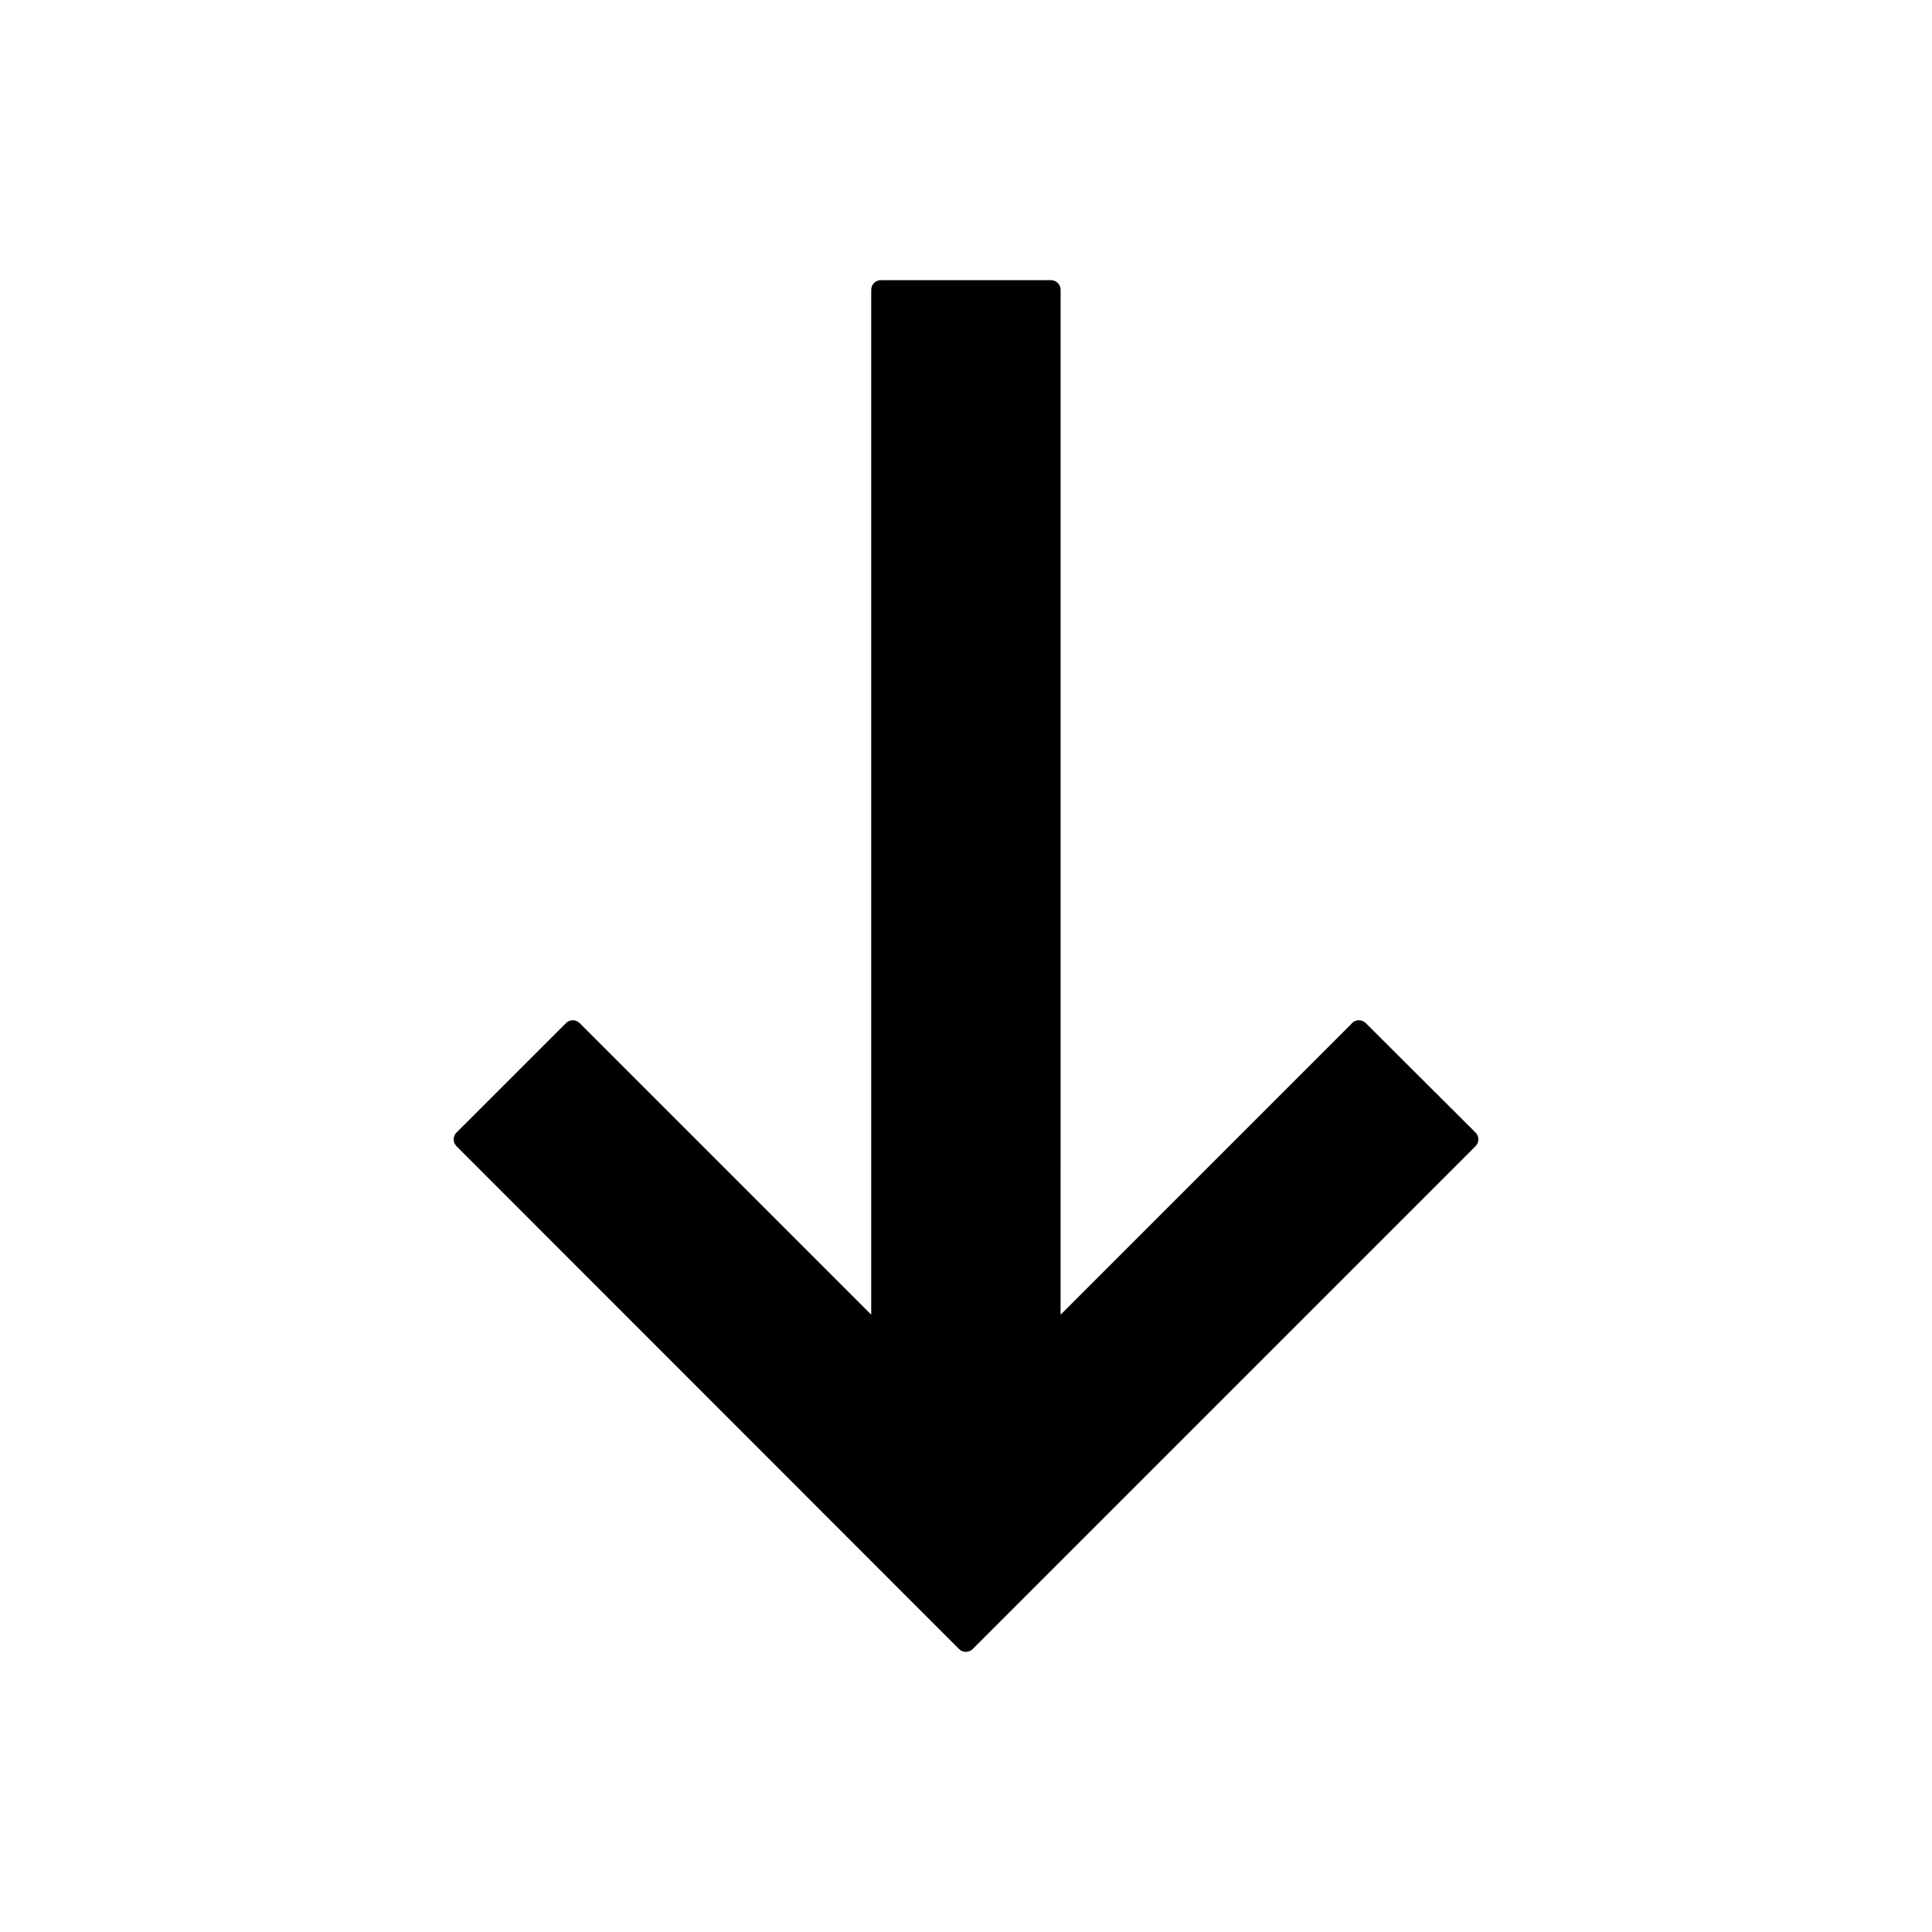 <svg xmlns="http://www.w3.org/2000/svg" xmlns:xlink="http://www.w3.org/1999/xlink" version="1.0" x="0px" y="0px" viewBox="0 0 100 100" enable-background="new 0 0 100 100" xml:space="preserve"><g><path fill="#000000" d="M76.372,58.619l-5.663-5.646c-0.058-0.063-0.132-0.111-0.215-0.14c-0.206-0.069-0.433,0.005-0.561,0.178   L54.896,68.049L54.897,15c0-0.133-0.053-0.26-0.146-0.354S54.53,14.5,54.397,14.5h-8.803c-0.276,0-0.5,0.224-0.5,0.5v53.047   L30.002,52.955c-0.195-0.195-0.512-0.195-0.707,0l-5.667,5.665c-0.195,0.195-0.195,0.512,0,0.707l26.011,26.026   c0.094,0.094,0.221,0.146,0.354,0.146s0.26-0.053,0.354-0.146l26.027-26.026c0.094-0.094,0.146-0.221,0.146-0.354   S76.467,58.713,76.372,58.619z"></path></g></svg>